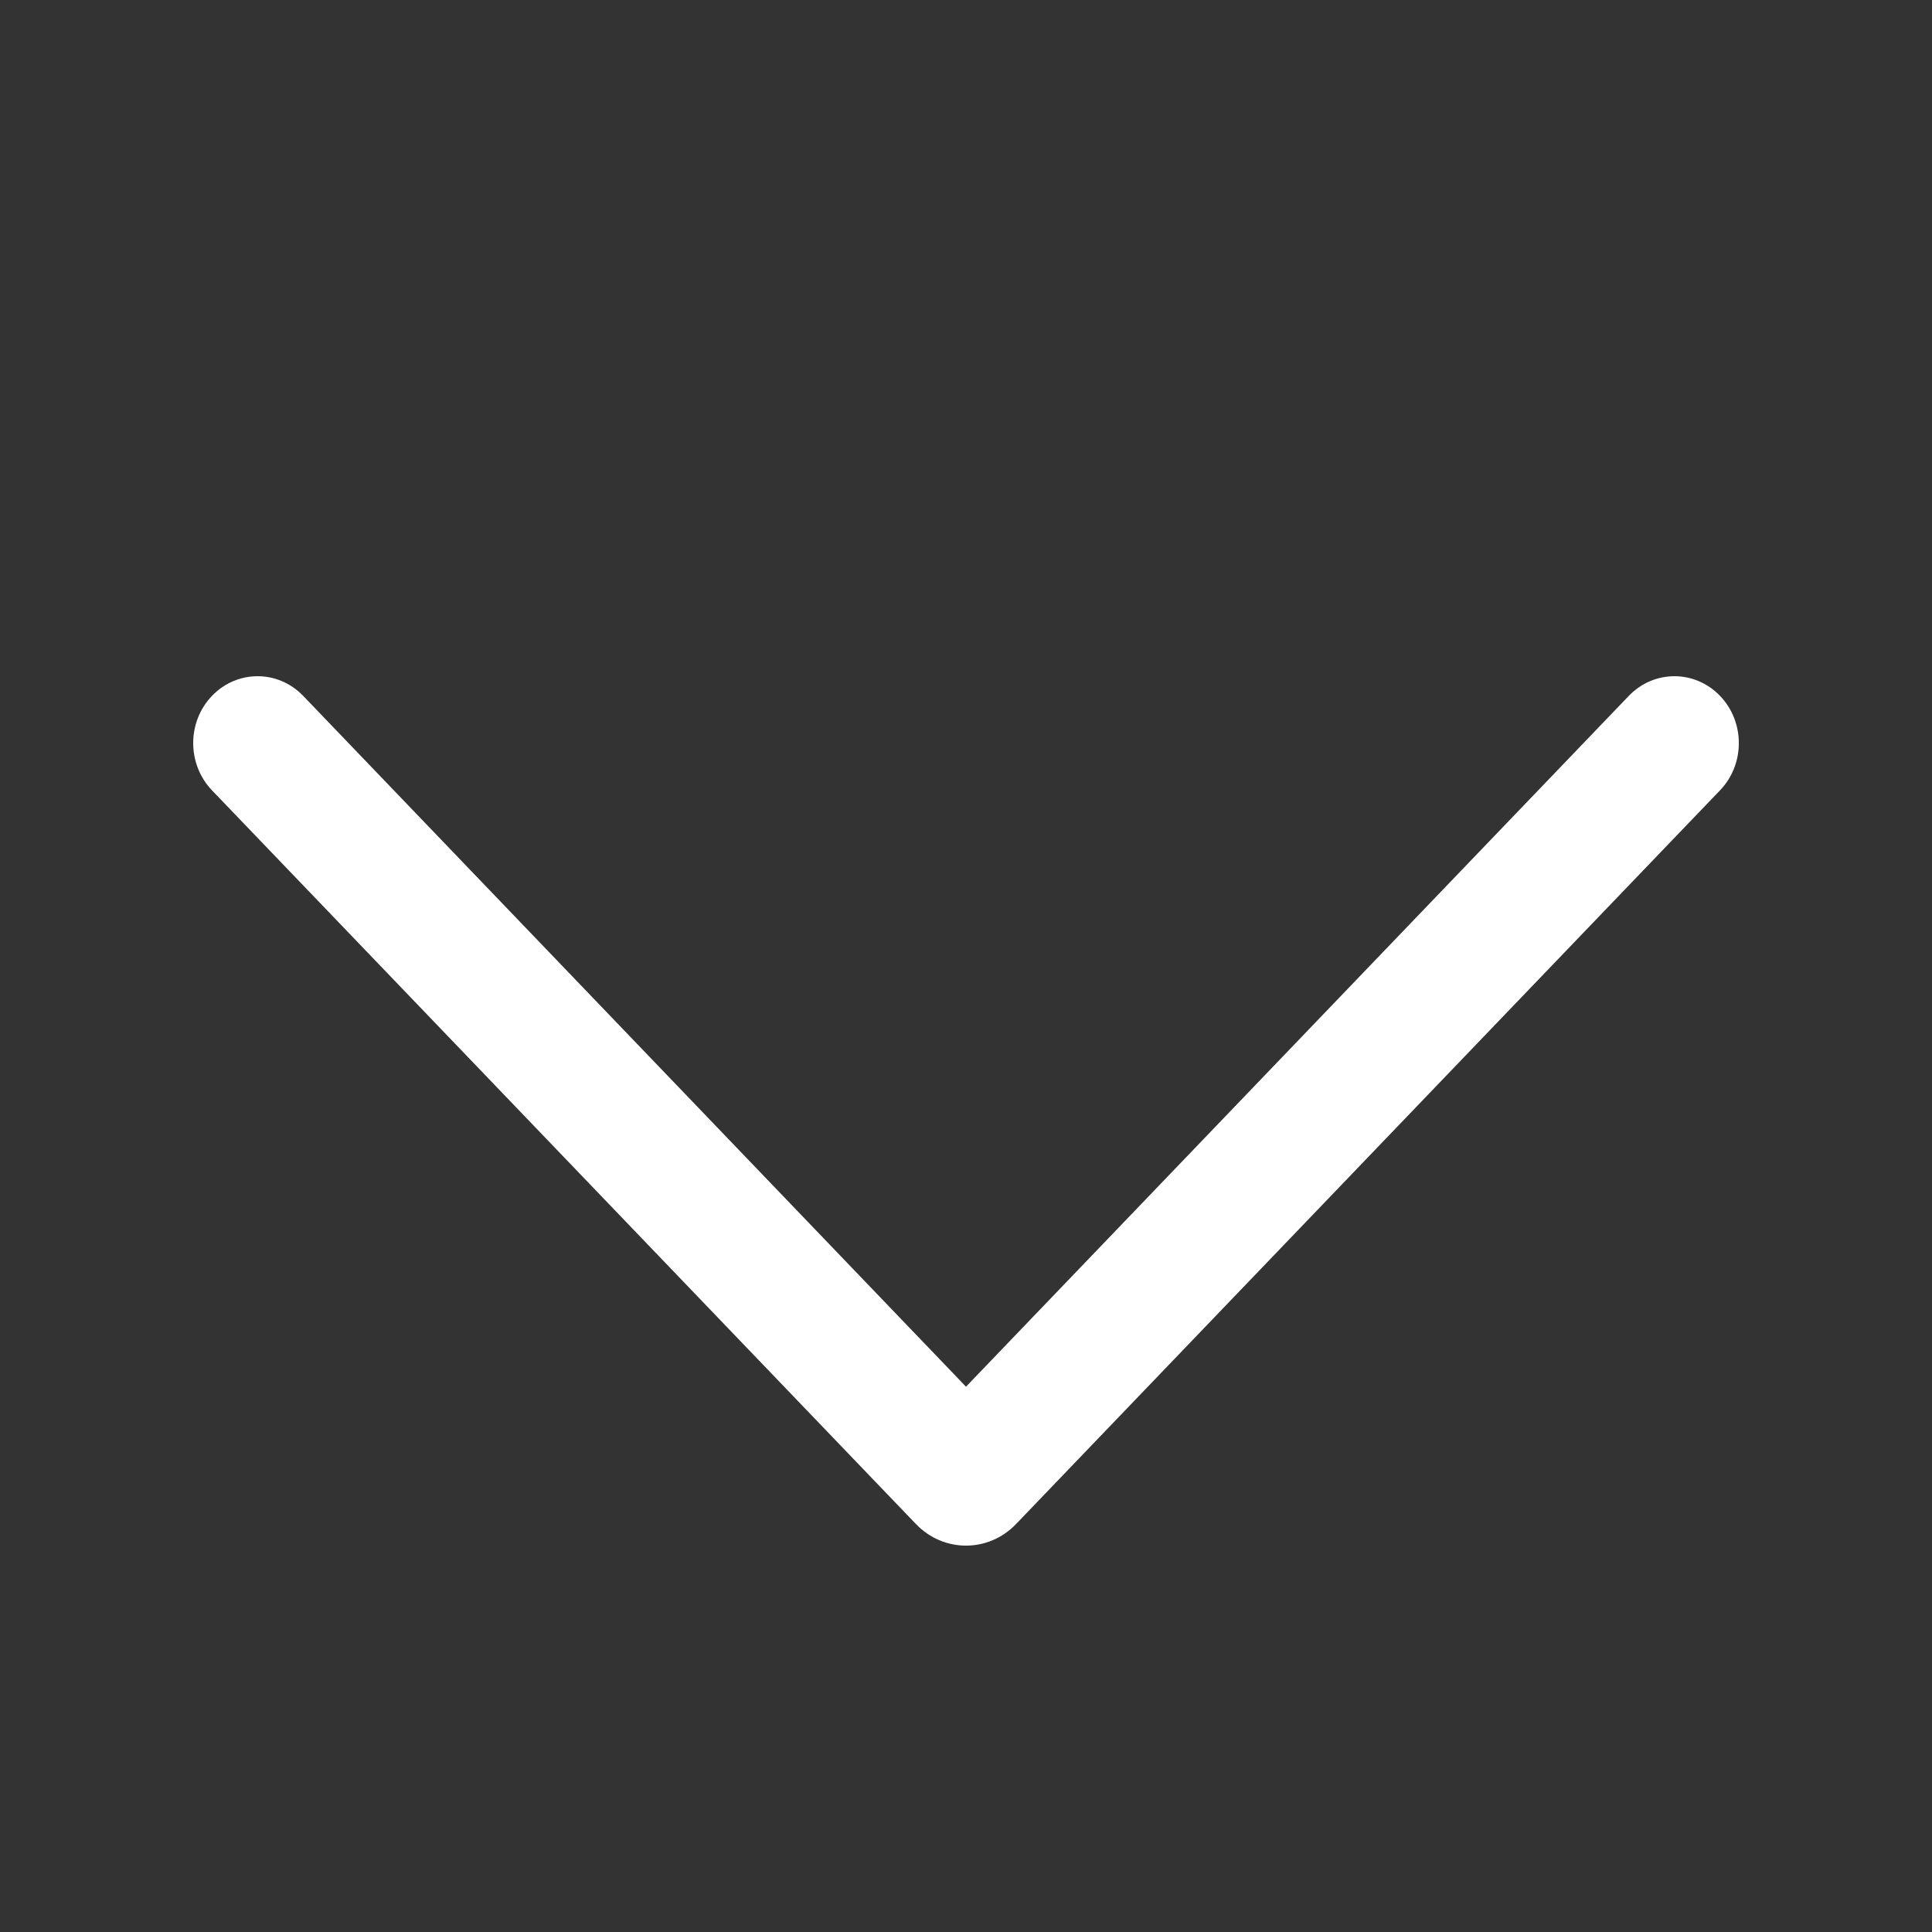 <svg width="20" height="20" viewBox="0 0 20 20" fill="none" xmlns="http://www.w3.org/2000/svg">
<rect x="0" y="0" width="20" height="20" fill="#333333" stroke="none"/>
<path d="M17.804 7.202C18.065 7.472 18.066 7.91 17.806 8.181L10.519 15.776C10.233 16.075 9.767 16.075 9.481 15.776L2.194 8.181C1.935 7.91 1.935 7.472 2.196 7.202C2.457 6.932 2.879 6.933 3.139 7.204L10 14.355L16.861 7.204C17.121 6.933 17.543 6.932 17.804 7.202Z" fill="white"/>
</svg>
